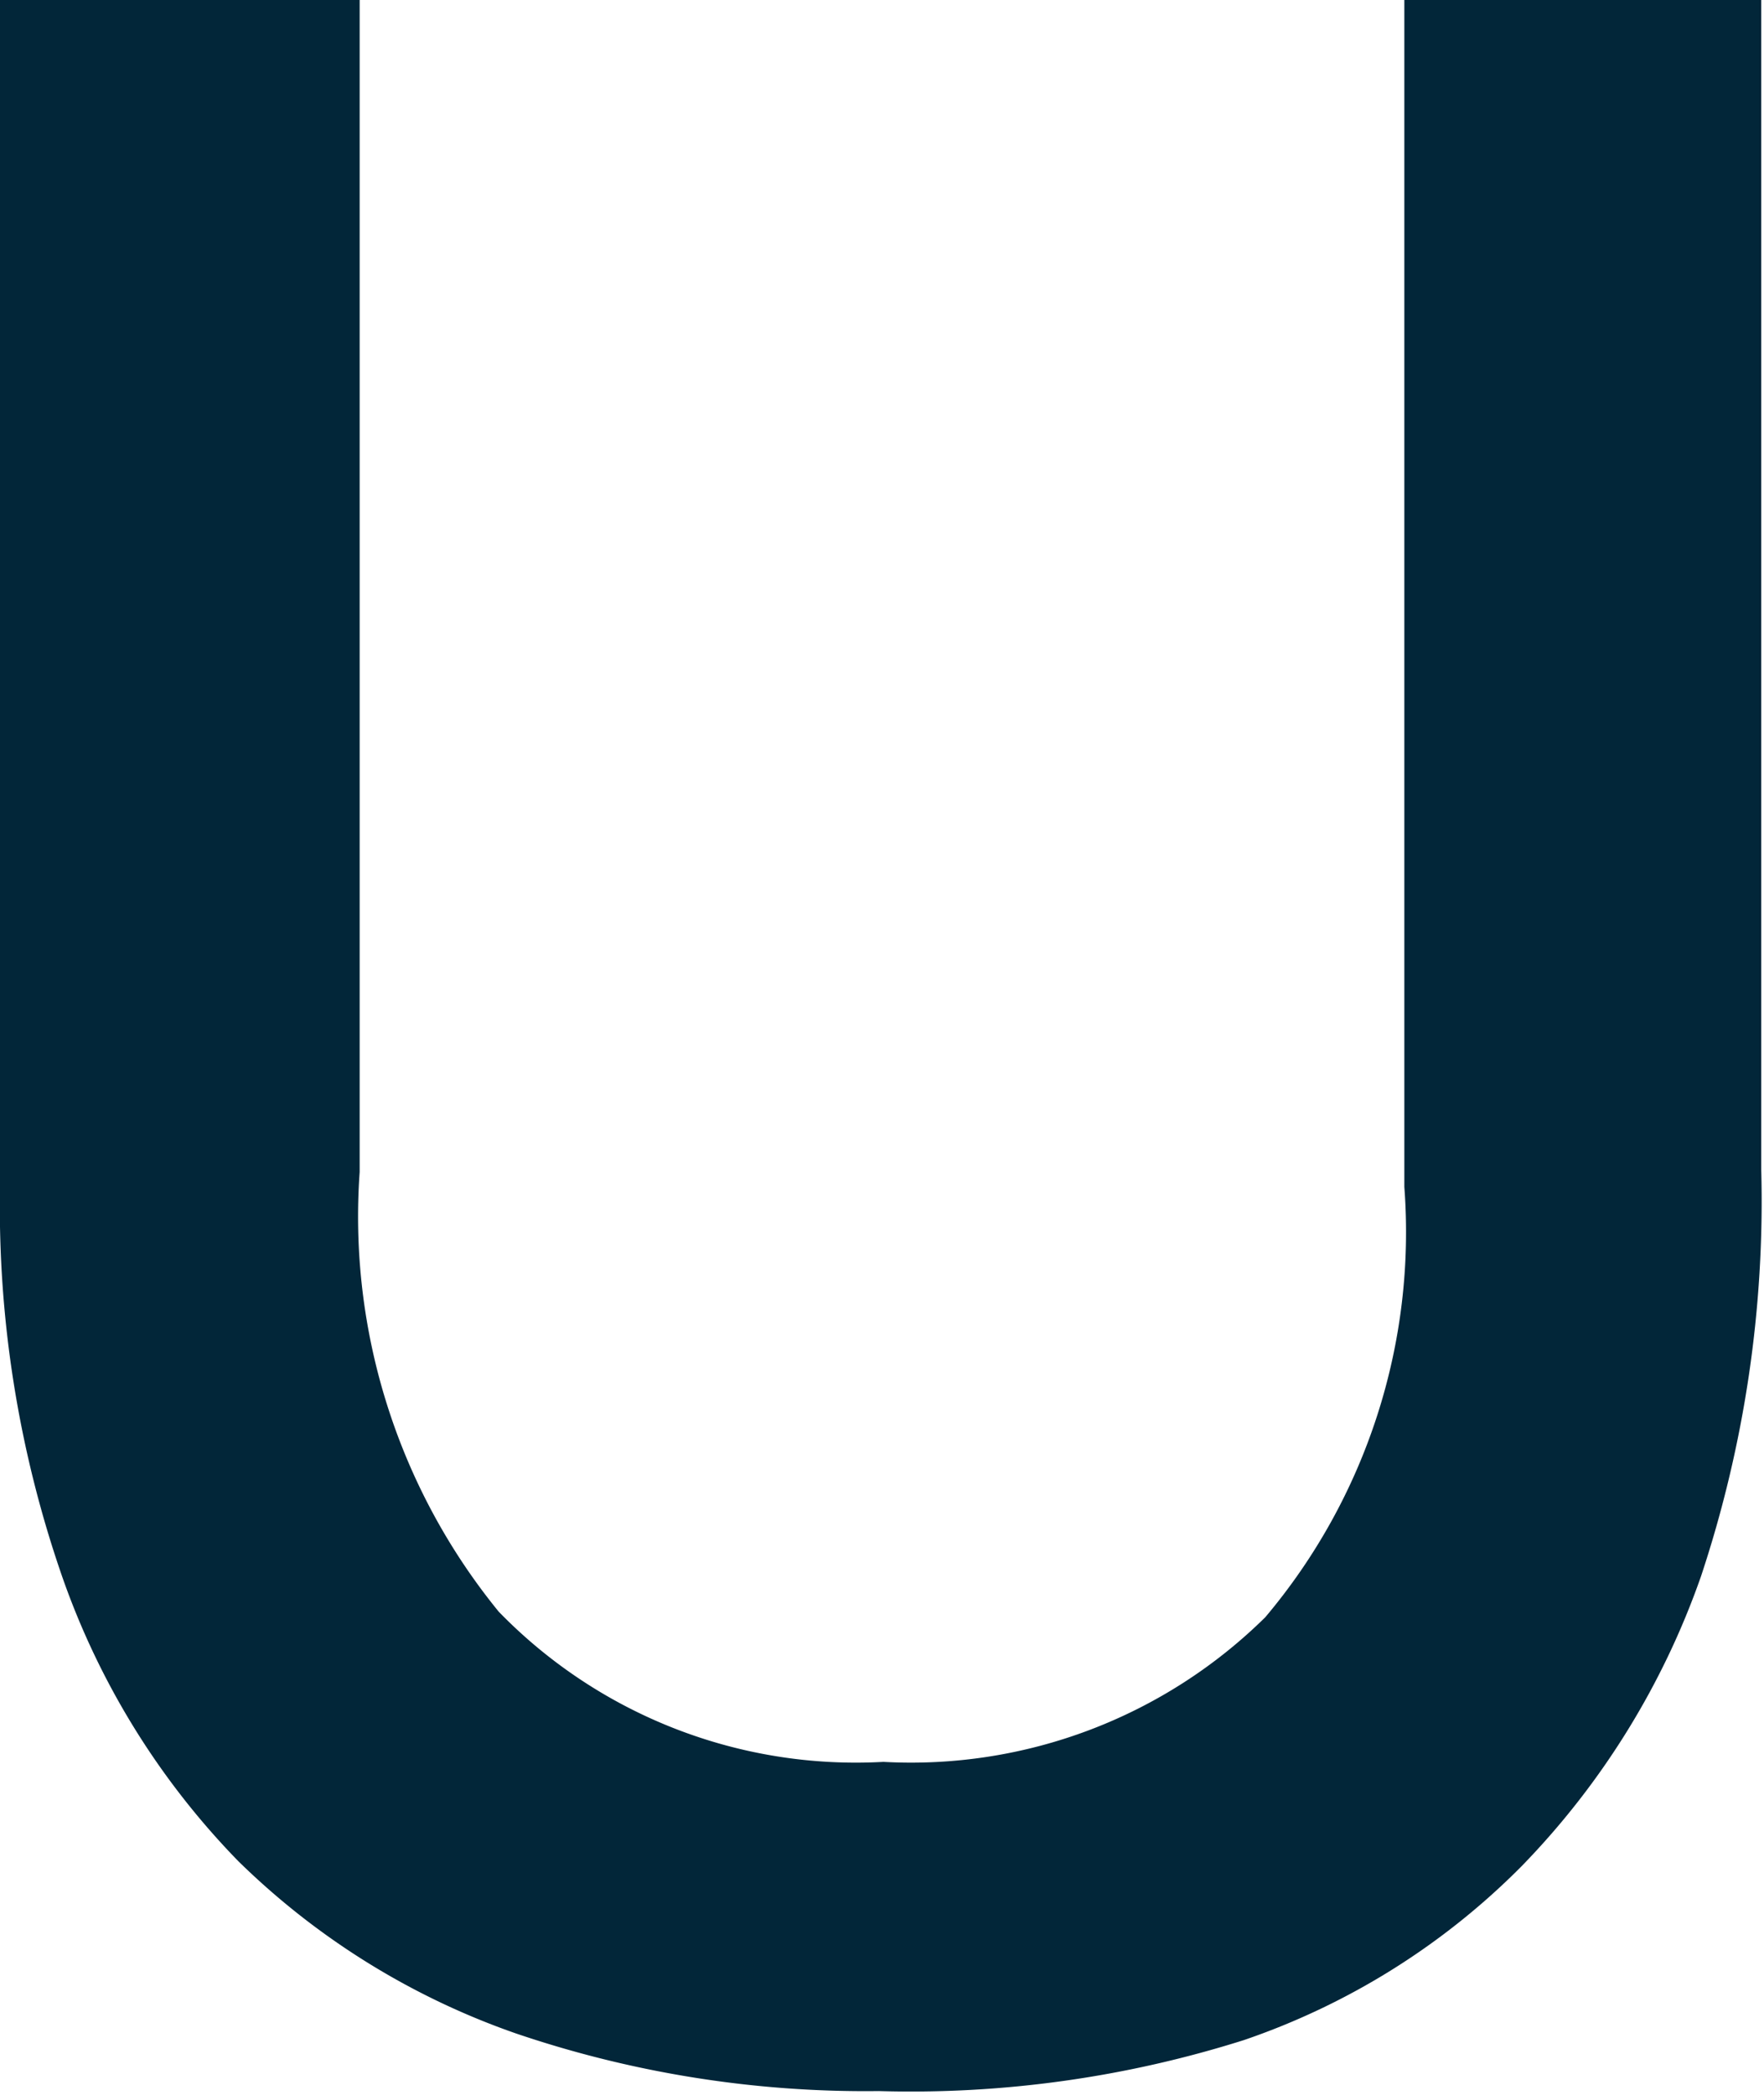 <svg xmlns="http://www.w3.org/2000/svg" viewBox="0 0 19.03 22.59"><defs><style>.cls-1{fill:#022639;fill-rule:evenodd;}</style></defs><title>Asset 1</title><g id="Layer_2" data-name="Layer 2"><g id="Layer_1-2" data-name="Layer 1"><path class="cls-1" d="M19,0H15.15V12.8a6.44,6.44,0,0,1-1.5,4.64A5.44,5.44,0,0,1,9.53,19a5.37,5.37,0,0,1-4.15-1.62,6.74,6.74,0,0,1-1.5-4.74V0H0V12.8A12.17,12.17,0,0,0,.67,17a8.32,8.32,0,0,0,1.9,3.07,8.06,8.06,0,0,0,3,1.86,11.71,11.71,0,0,0,3.91.62A11.91,11.91,0,0,0,13.42,22a7.74,7.74,0,0,0,3-1.88A8.51,8.51,0,0,0,18.35,17,12.82,12.82,0,0,0,19,12.61V0Z"/></g></g></svg>